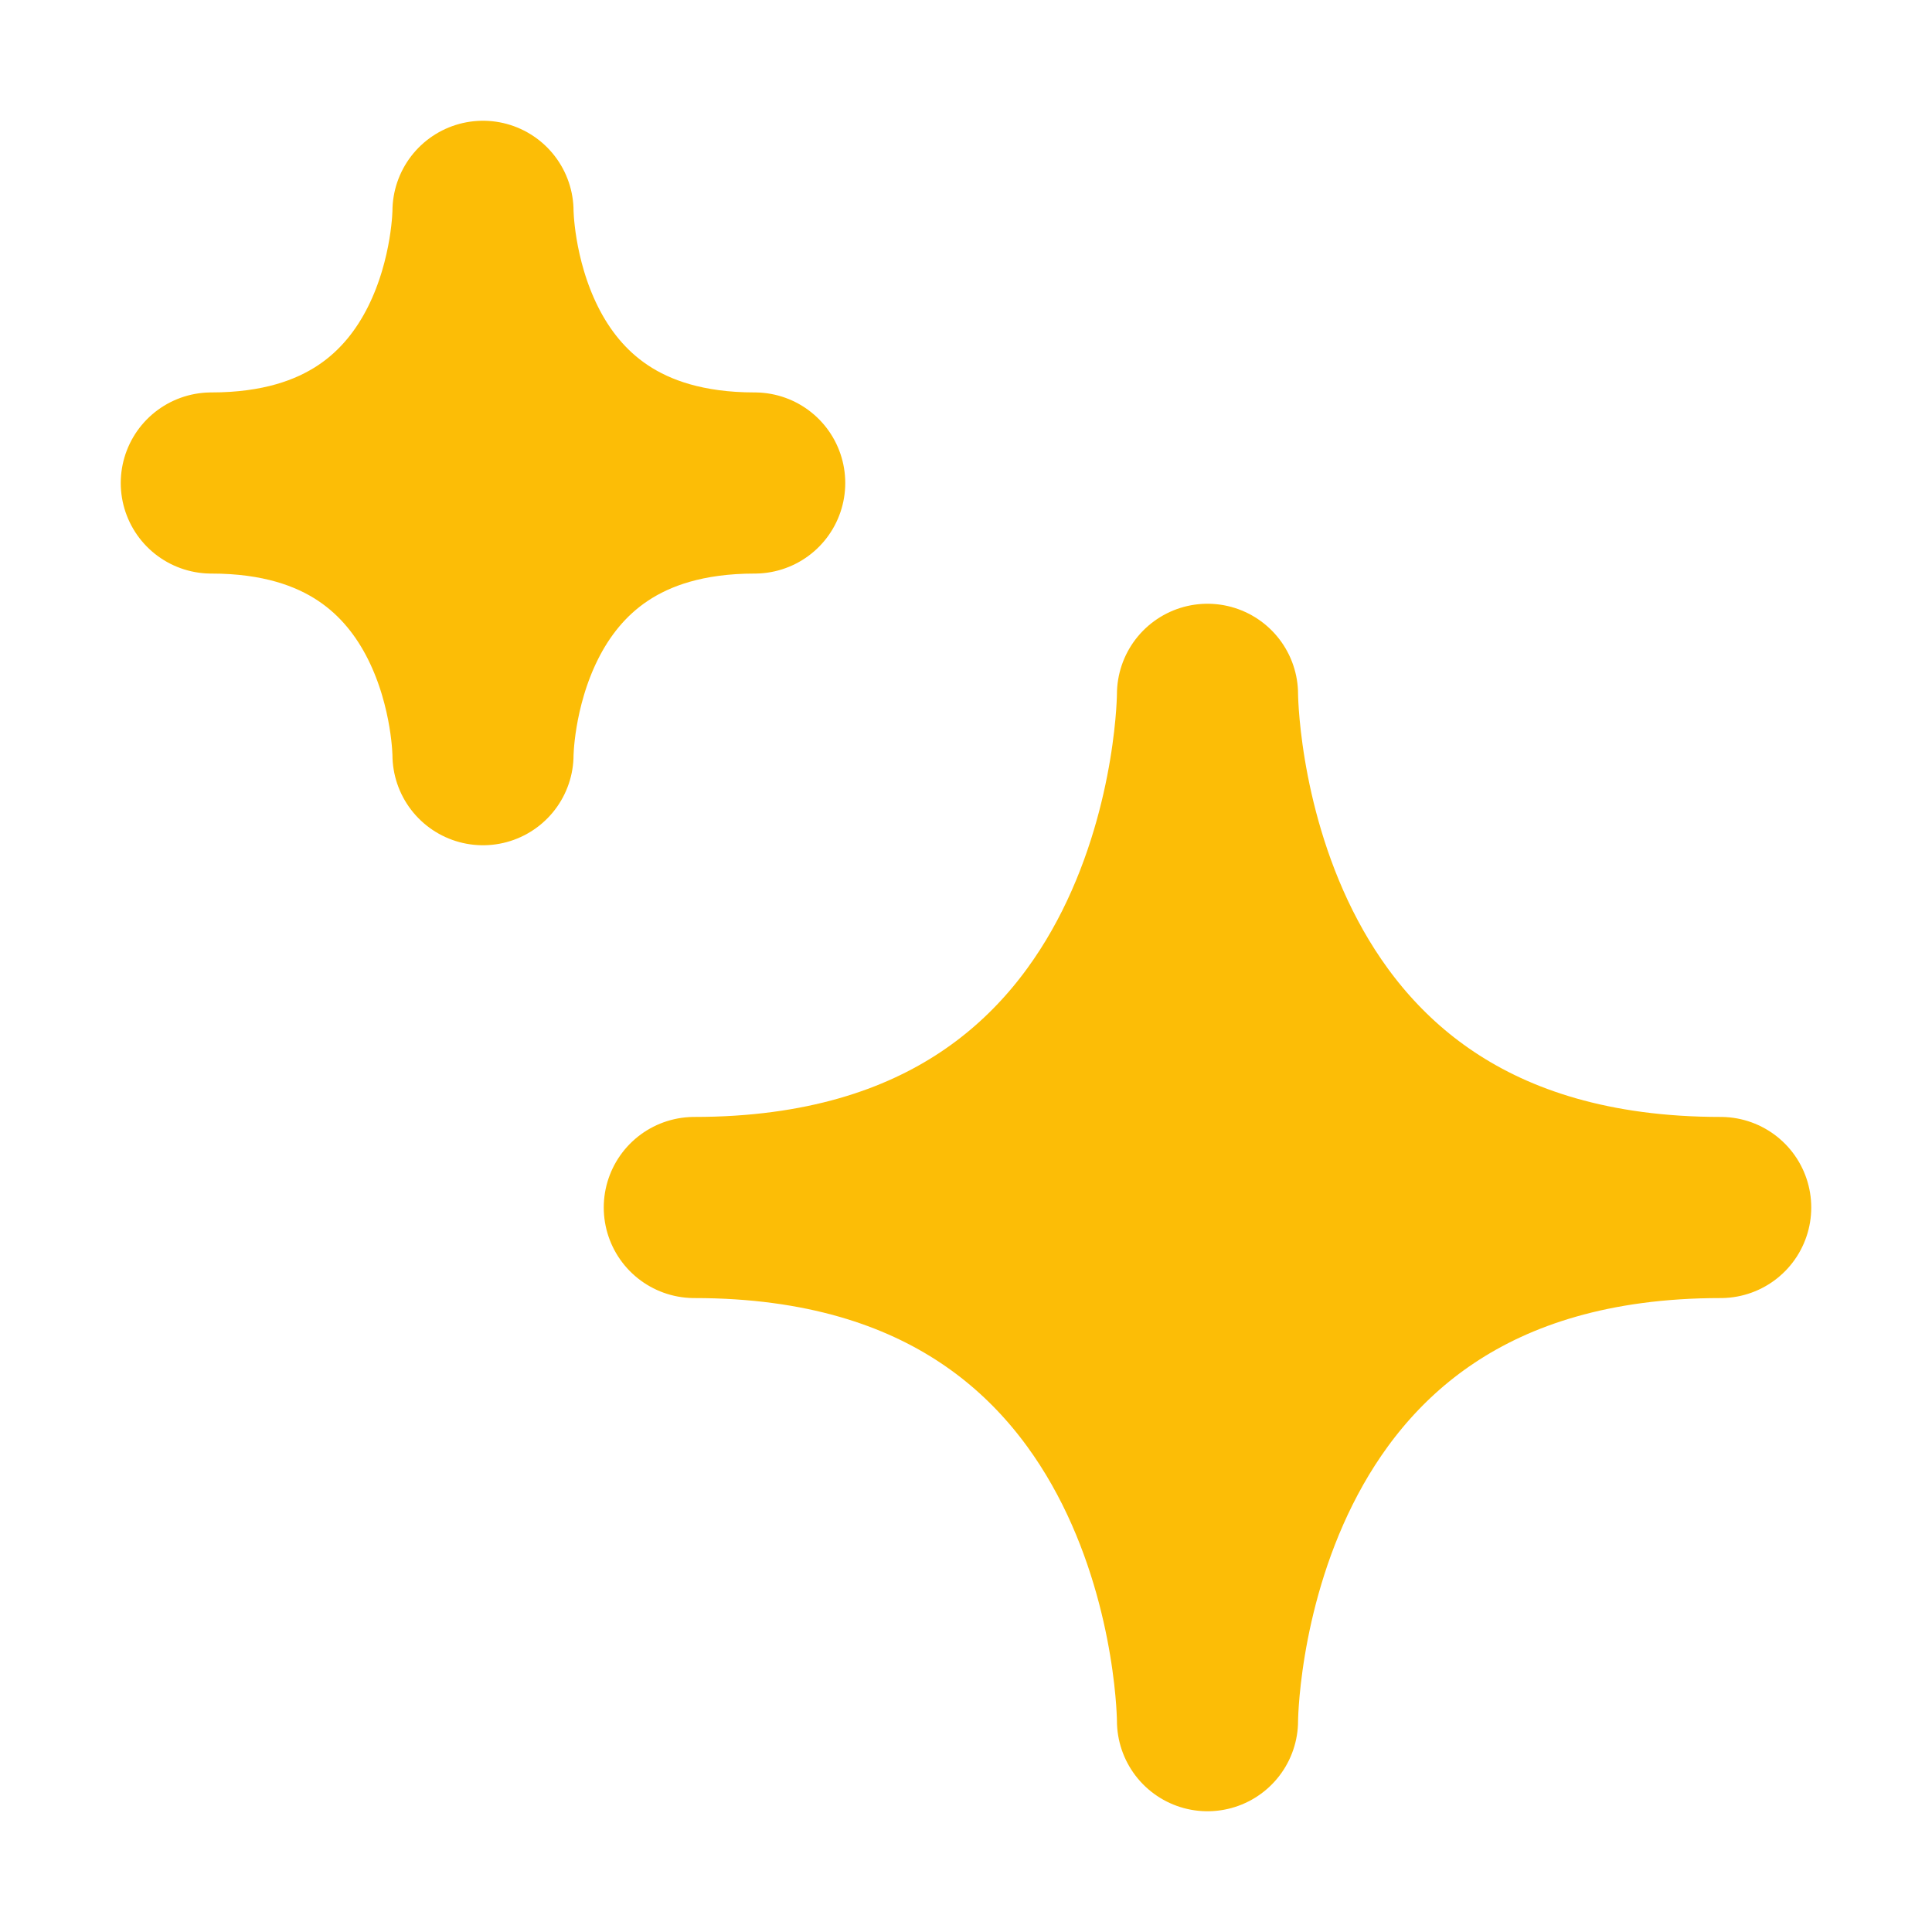 <svg width="24" height="24" viewBox="0 0 24 24" fill="none" xmlns="http://www.w3.org/2000/svg">
<path d="M8.625 15C15 15 15 8.625 15 8.625C15 8.625 15 15 21.375 15C15 15 15 21.375 15 21.375C15 21.375 15 15 8.625 15ZM6 2.625C6 2.625 6 6 2.625 6C6 6 6 9.375 6 9.375C6 9.375 6 6 9.375 6C6 6 6 2.625 6 2.625Z" fill="#FCBD06"/>
<path d="M8.625 15C15 15 15 8.625 15 8.625C15 8.625 15 15 21.375 15C15 15 15 21.375 15 21.375C15 21.375 15 15 8.625 15ZM6 2.625C6 2.625 6 6 2.625 6C6 6 6 9.375 6 9.375C6 9.375 6 6 9.375 6C6 6 6 2.625 6 2.625Z" stroke="#FCBD06" stroke-width="2.25" stroke-linecap="round" stroke-linejoin="round"/>
</svg>
